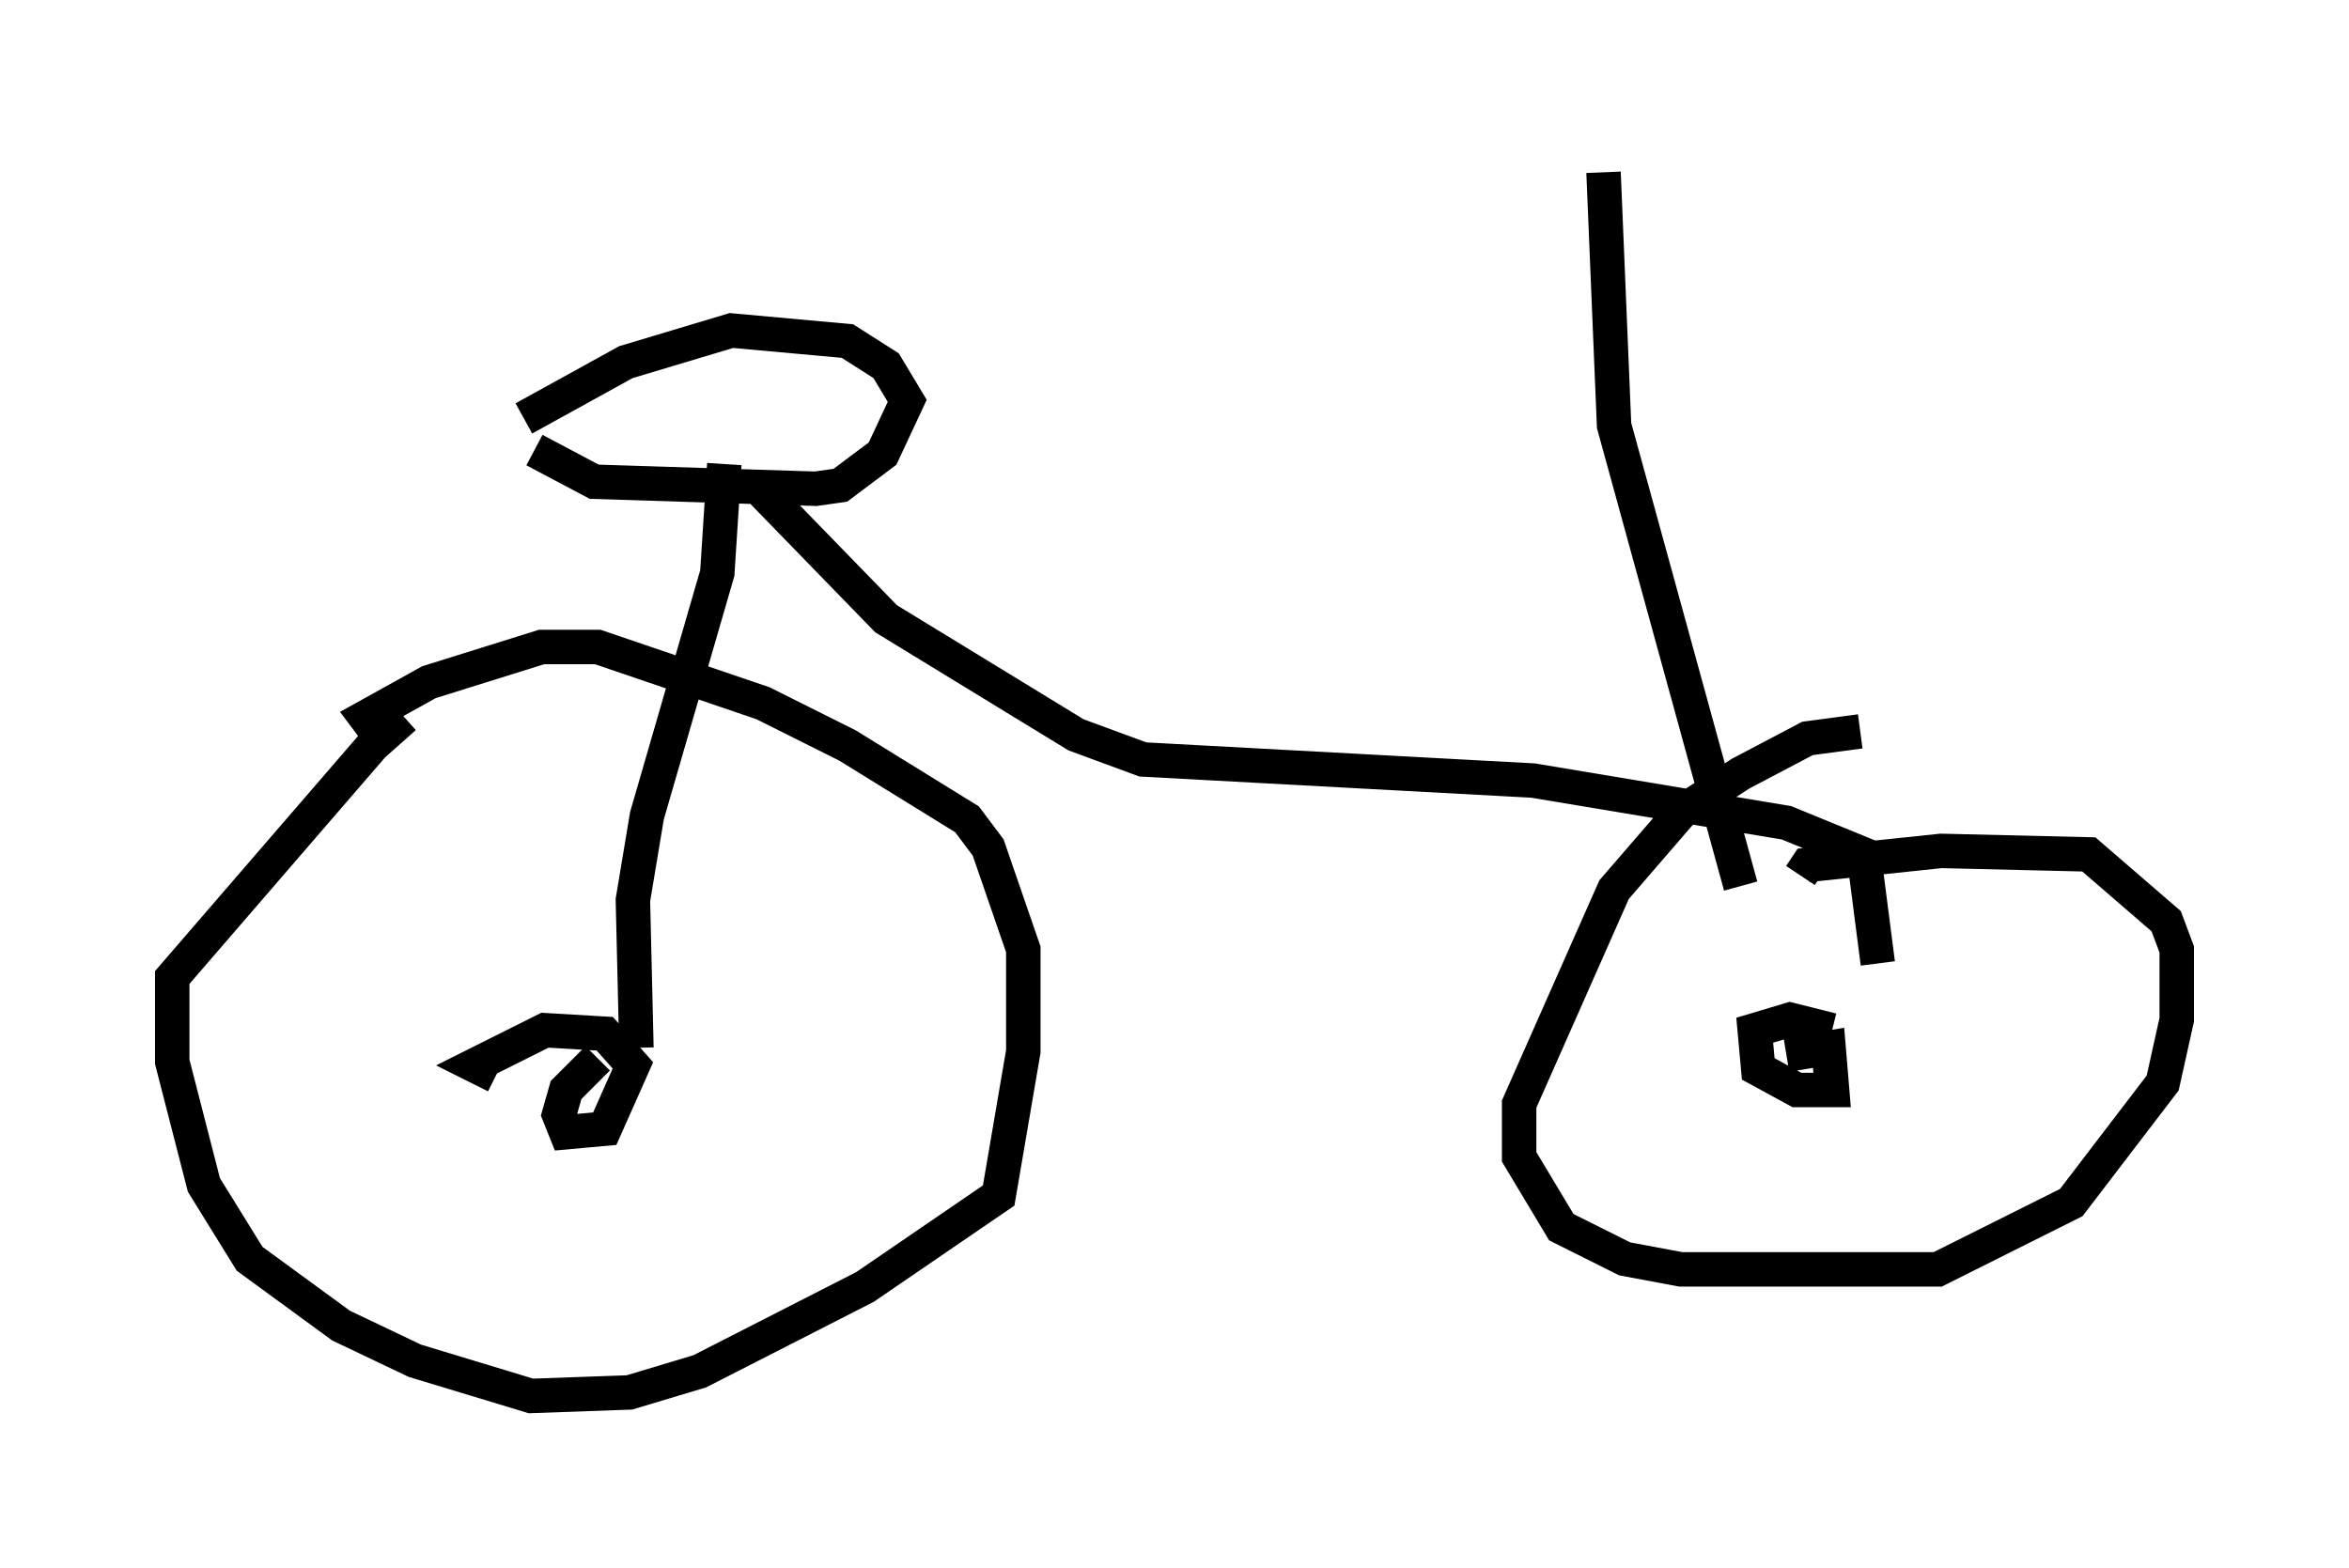 <?xml version="1.0" encoding="utf-8" ?>
<svg baseProfile="full" height="45.525" version="1.1" width="68.188" xmlns="http://www.w3.org/2000/svg" xmlns:ev="http://www.w3.org/2001/xml-events" xmlns:xlink="http://www.w3.org/1999/xlink"><defs /><rect fill="white" height="45.525" width="68.188" x="0" y="0" /><path d="M13.167, 20.517 m-1.429, 0.306 l-0.919, 0.817 -5.819, 6.738 l0.0, 2.45 0.919, 3.573 l1.327, 2.144 2.654, 1.94 l2.144, 1.021 3.369, 1.021 l2.858, -0.102 2.042, -0.613 l4.798, -2.45 3.879, -2.654 l0.715, -4.185 0.0, -2.96 l-1.021, -2.96 -0.613, -0.817 l-3.471, -2.144 -2.45, -1.225 l-4.798, -1.633 -1.633, 0.0 l-3.267, 1.021 -1.838, 1.021 l0.306, 0.408 m43.08, 0.0 l-1.531, 0.204 -1.94, 1.021 l-1.735, 1.123 -1.94, 2.246 l-2.756, 6.227 0.0, 1.531 l1.225, 2.042 1.838, 0.919 l1.633, 0.306 7.452, 0.0 l3.879, -1.94 2.654, -3.471 l0.408, -1.838 0.0, -2.042 l-0.306, -0.817 -2.246, -1.94 l-4.288, -0.102 -3.879, 0.408 l-0.204, 0.306 m0.919, 4.492 l-1.225, -0.306 -1.021, 0.306 l0.102, 1.123 1.123, 0.613 l1.021, 0.0 -0.102, -1.225 l-1.225, 0.204 m-34.505, 0.102 l-0.919, 0.919 -0.204, 0.715 l0.204, 0.51 1.123, -0.102 l0.817, -1.838 -0.817, -0.919 l-1.735, -0.102 -2.042, 1.021 l0.613, 0.306 m4.083, -0.817 l-0.102, -4.288 0.408, -2.45 l2.042, -7.044 0.204, -3.165 m1.123, 0.817 l3.573, 3.675 5.513, 3.369 l1.94, 0.715 11.331, 0.613 l7.35, 1.225 2.246, 0.919 l0.408, 3.165 m-3.981, -2.246 l-3.675, -13.373 -0.306, -7.35 m-31.034, 8.065 l1.735, 0.919 6.431, 0.204 l0.715, -0.102 1.225, -0.919 l0.715, -1.531 -0.613, -1.021 l-1.123, -0.715 -3.369, -0.306 l-3.063, 0.919 -2.96, 1.633 " fill="none" stroke="black" stroke-width="1" /></svg>